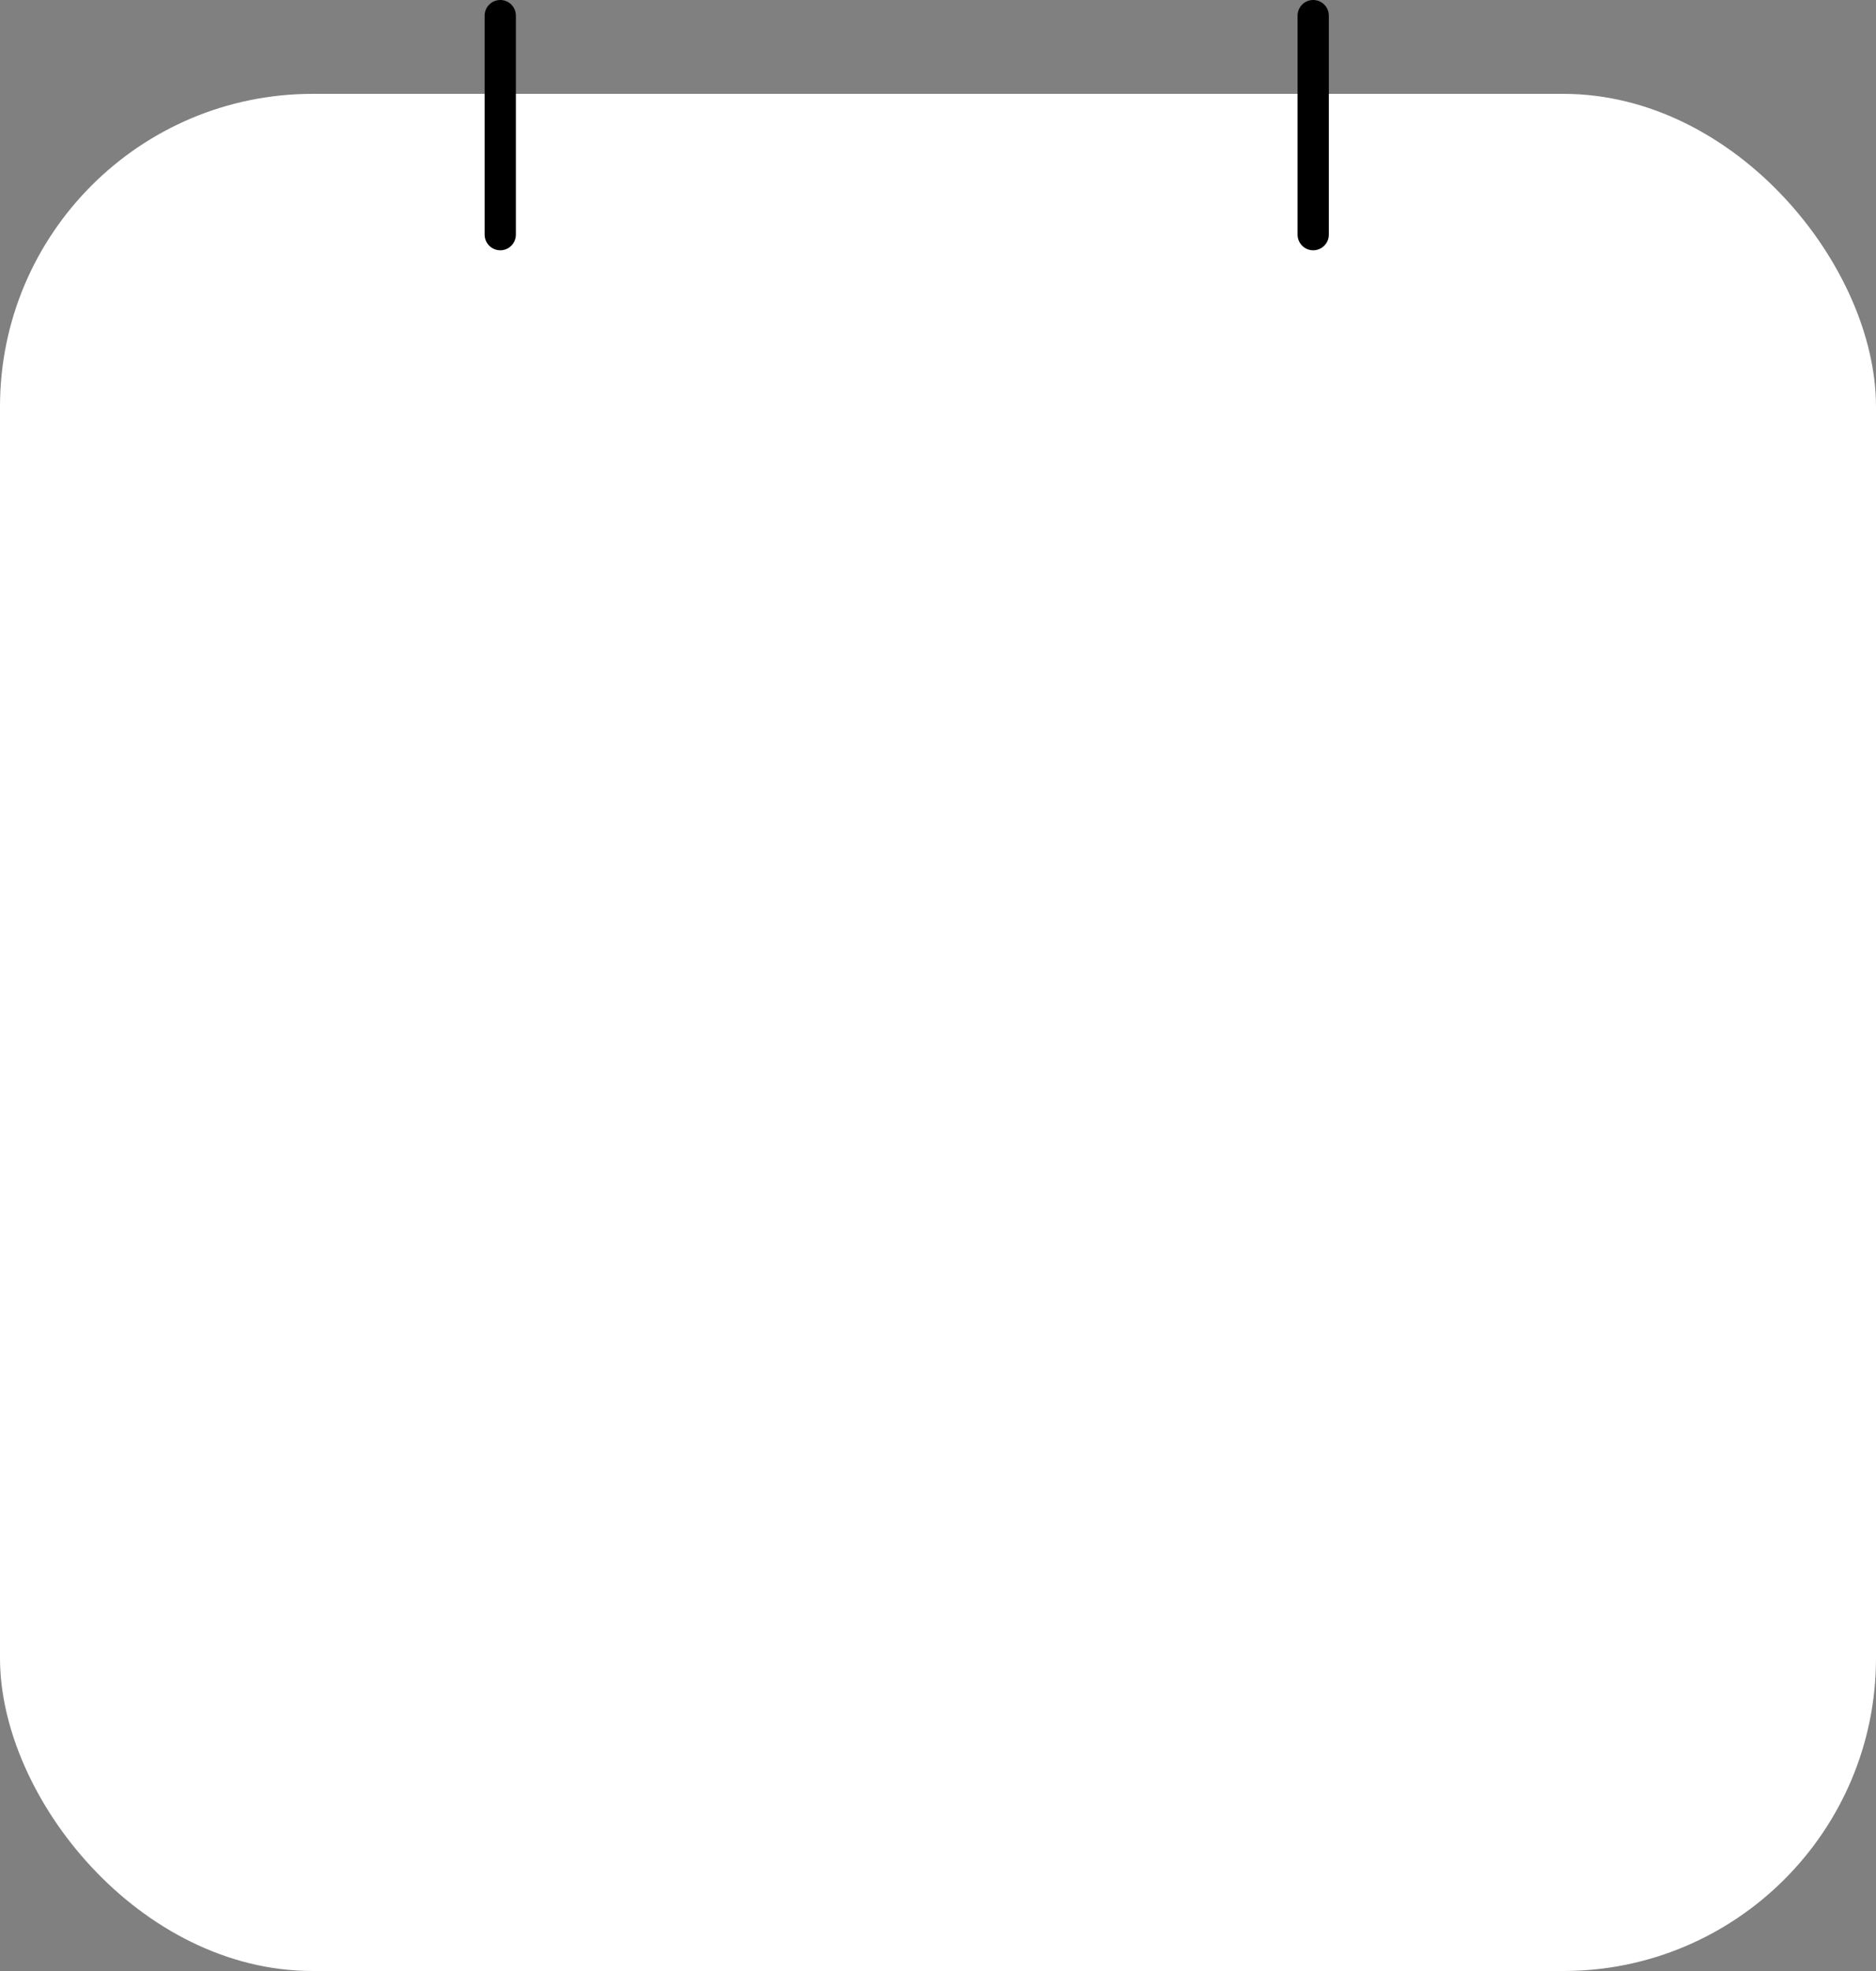 <svg width="60" height="63" fill="none" xmlns="http://www.w3.org/2000/svg"><rect width="100%" height="100%" fill="#808080" stroke="none"/><rect y="3" width="60" height="60" rx="10" fill="#fff"/><path stroke="#000" stroke-linecap="round" d="M16 7.5v-7m26 7v-7"/></svg>